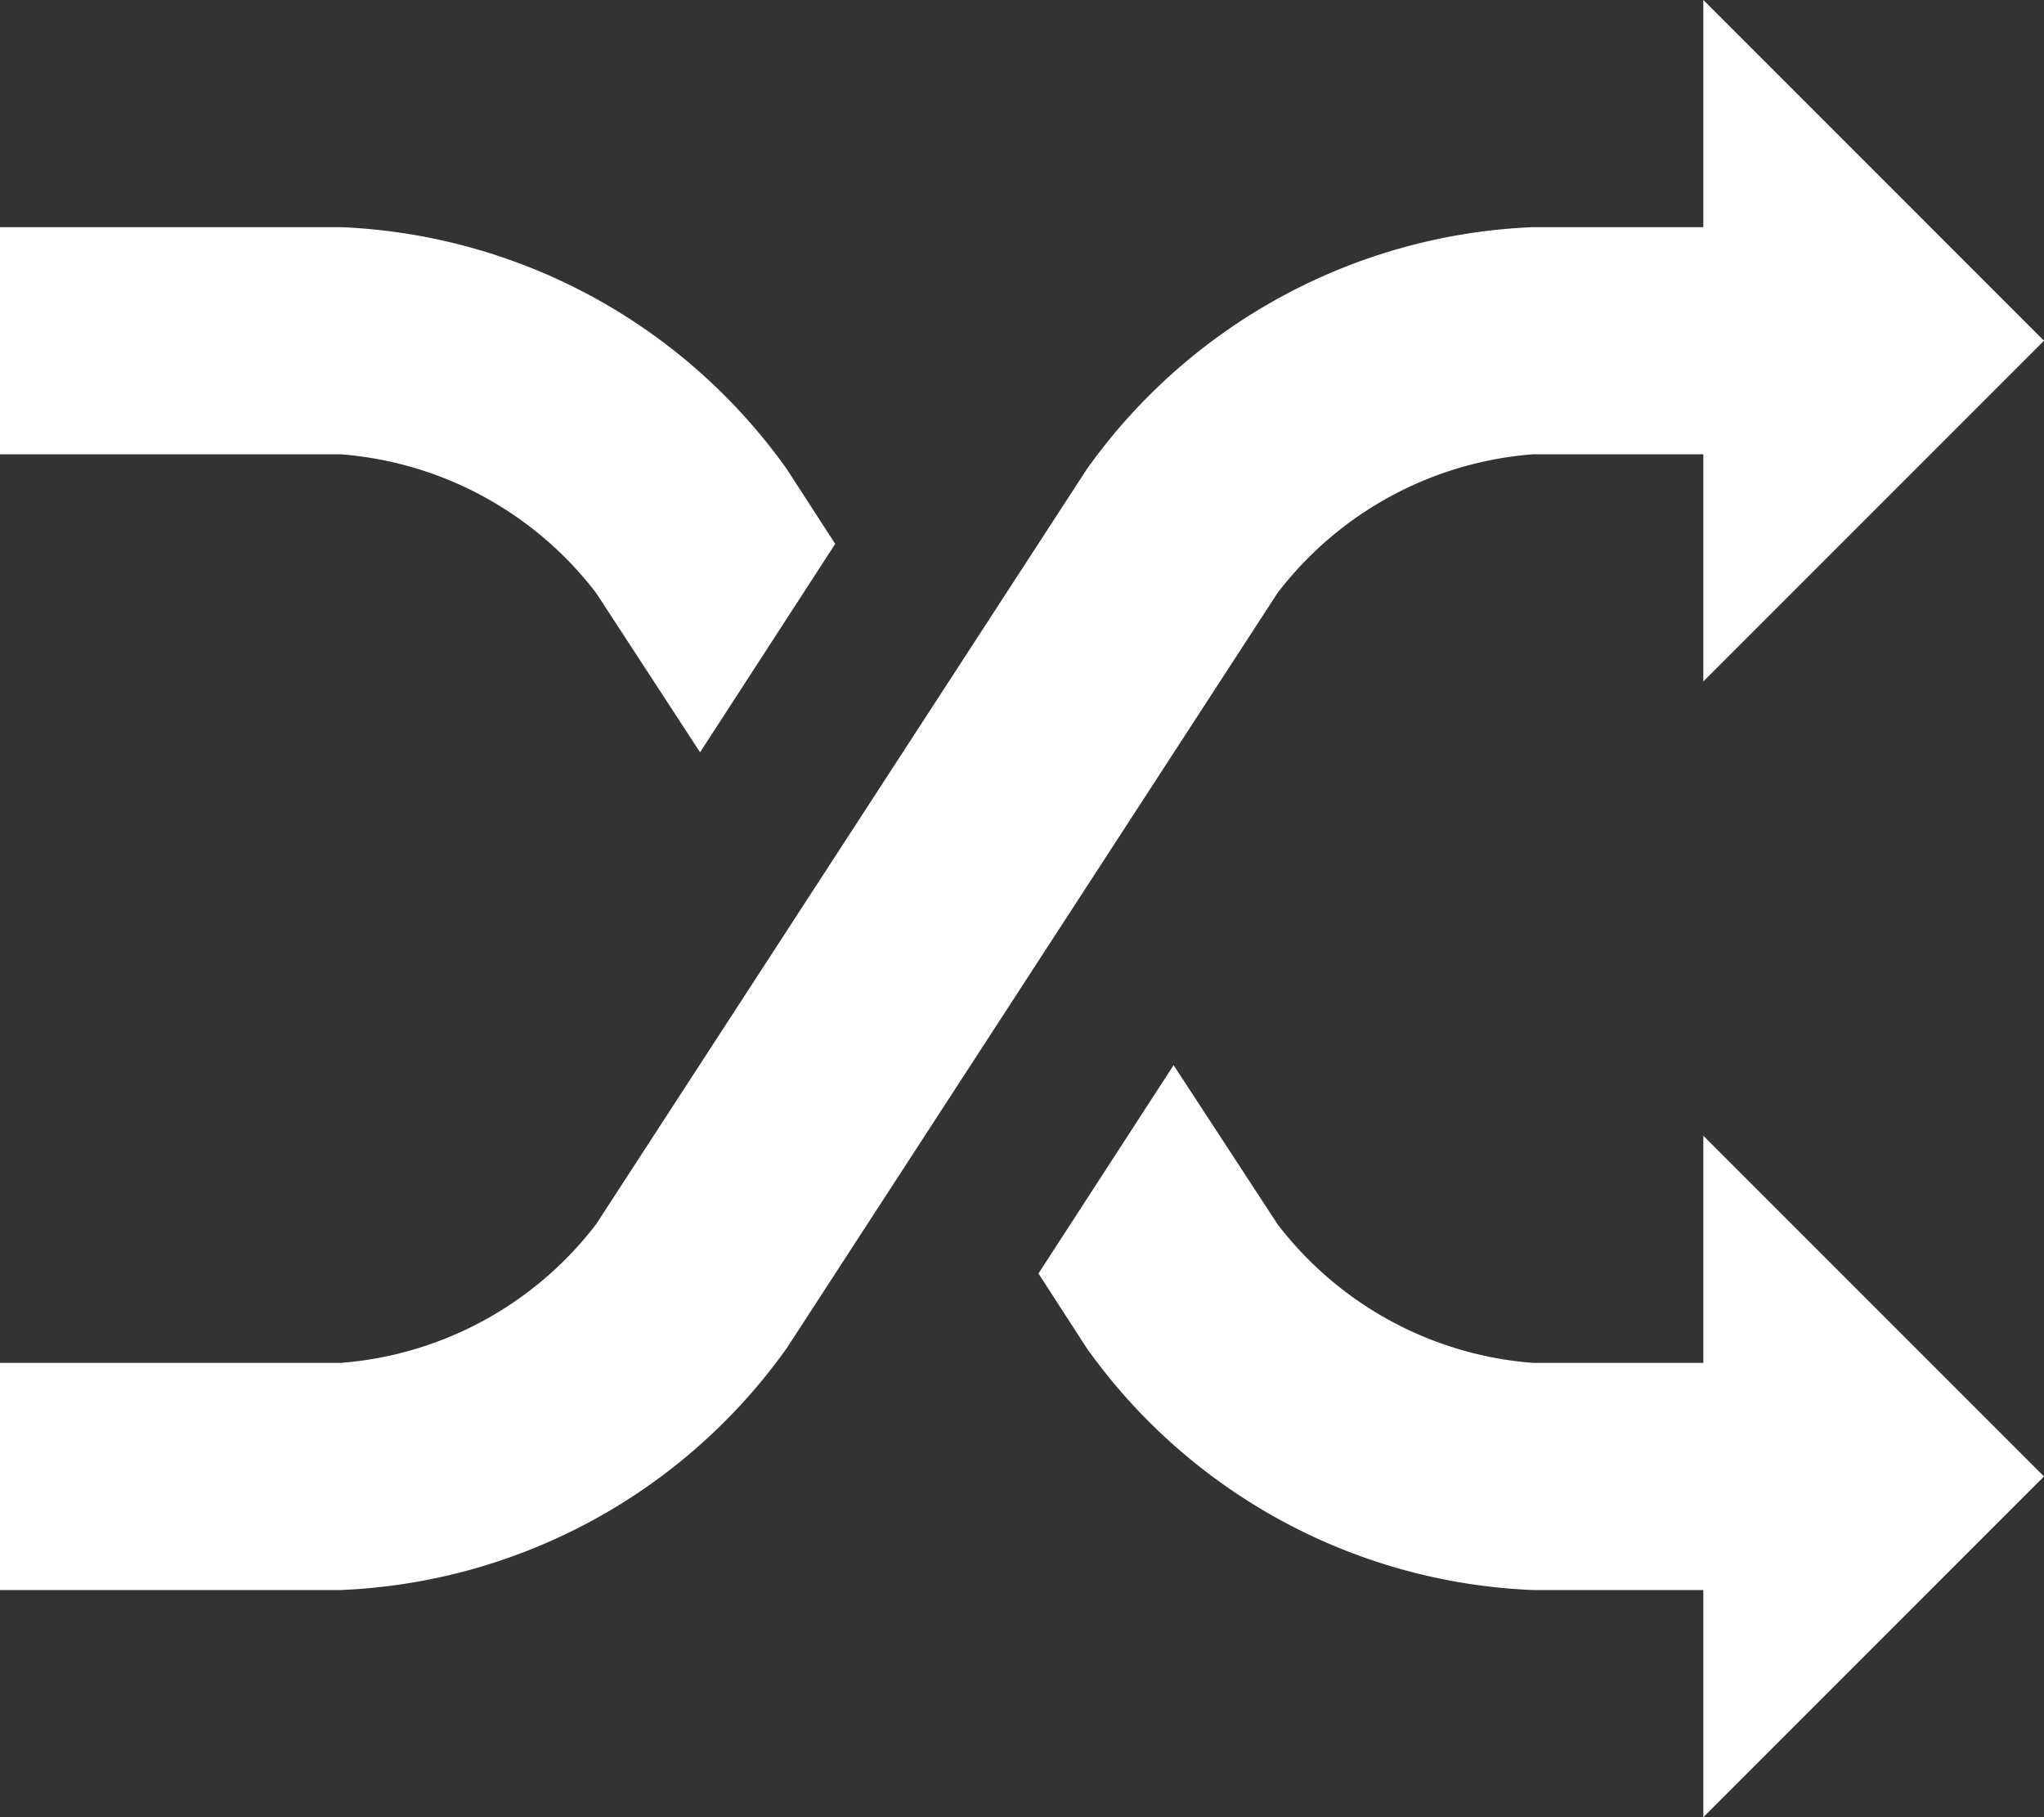 <svg xmlns="http://www.w3.org/2000/svg" width="36" height="32" viewBox="0 0 36 32">
  <rect x="0" y="0" width="36" height="32" fill="#333333" stroke="none"/>
<defs>
    <style>
      .cls-1 {
        fill: #fff;
        fill-rule: evenodd;
      }
    </style>
  </defs>
  <path class="cls-1" d="M1240.5,786.443l1.83,2.805,2.38-3.67-0.85-1.314A10.154,10.154,0,0,0,1236,780h-6v4h6A6.271,6.271,0,0,1,1240.5,786.443ZM1257,784h3v4l6-6-6-6v4h-3a10.157,10.157,0,0,0-7.86,4.264l-8.64,13.293A6.271,6.271,0,0,1,1236,800h-6v4h6a10.154,10.154,0,0,0,7.86-4.264l8.64-13.293A6.267,6.267,0,0,1,1257,784Zm3,16h-3a6.267,6.267,0,0,1-4.5-2.443l-1.83-2.8-2.38,3.669,0.85,1.314A10.154,10.154,0,0,0,1257,804h3v4l6-6-6-6v4Z" transform="translate(-1230 -776)"/>
</svg>
